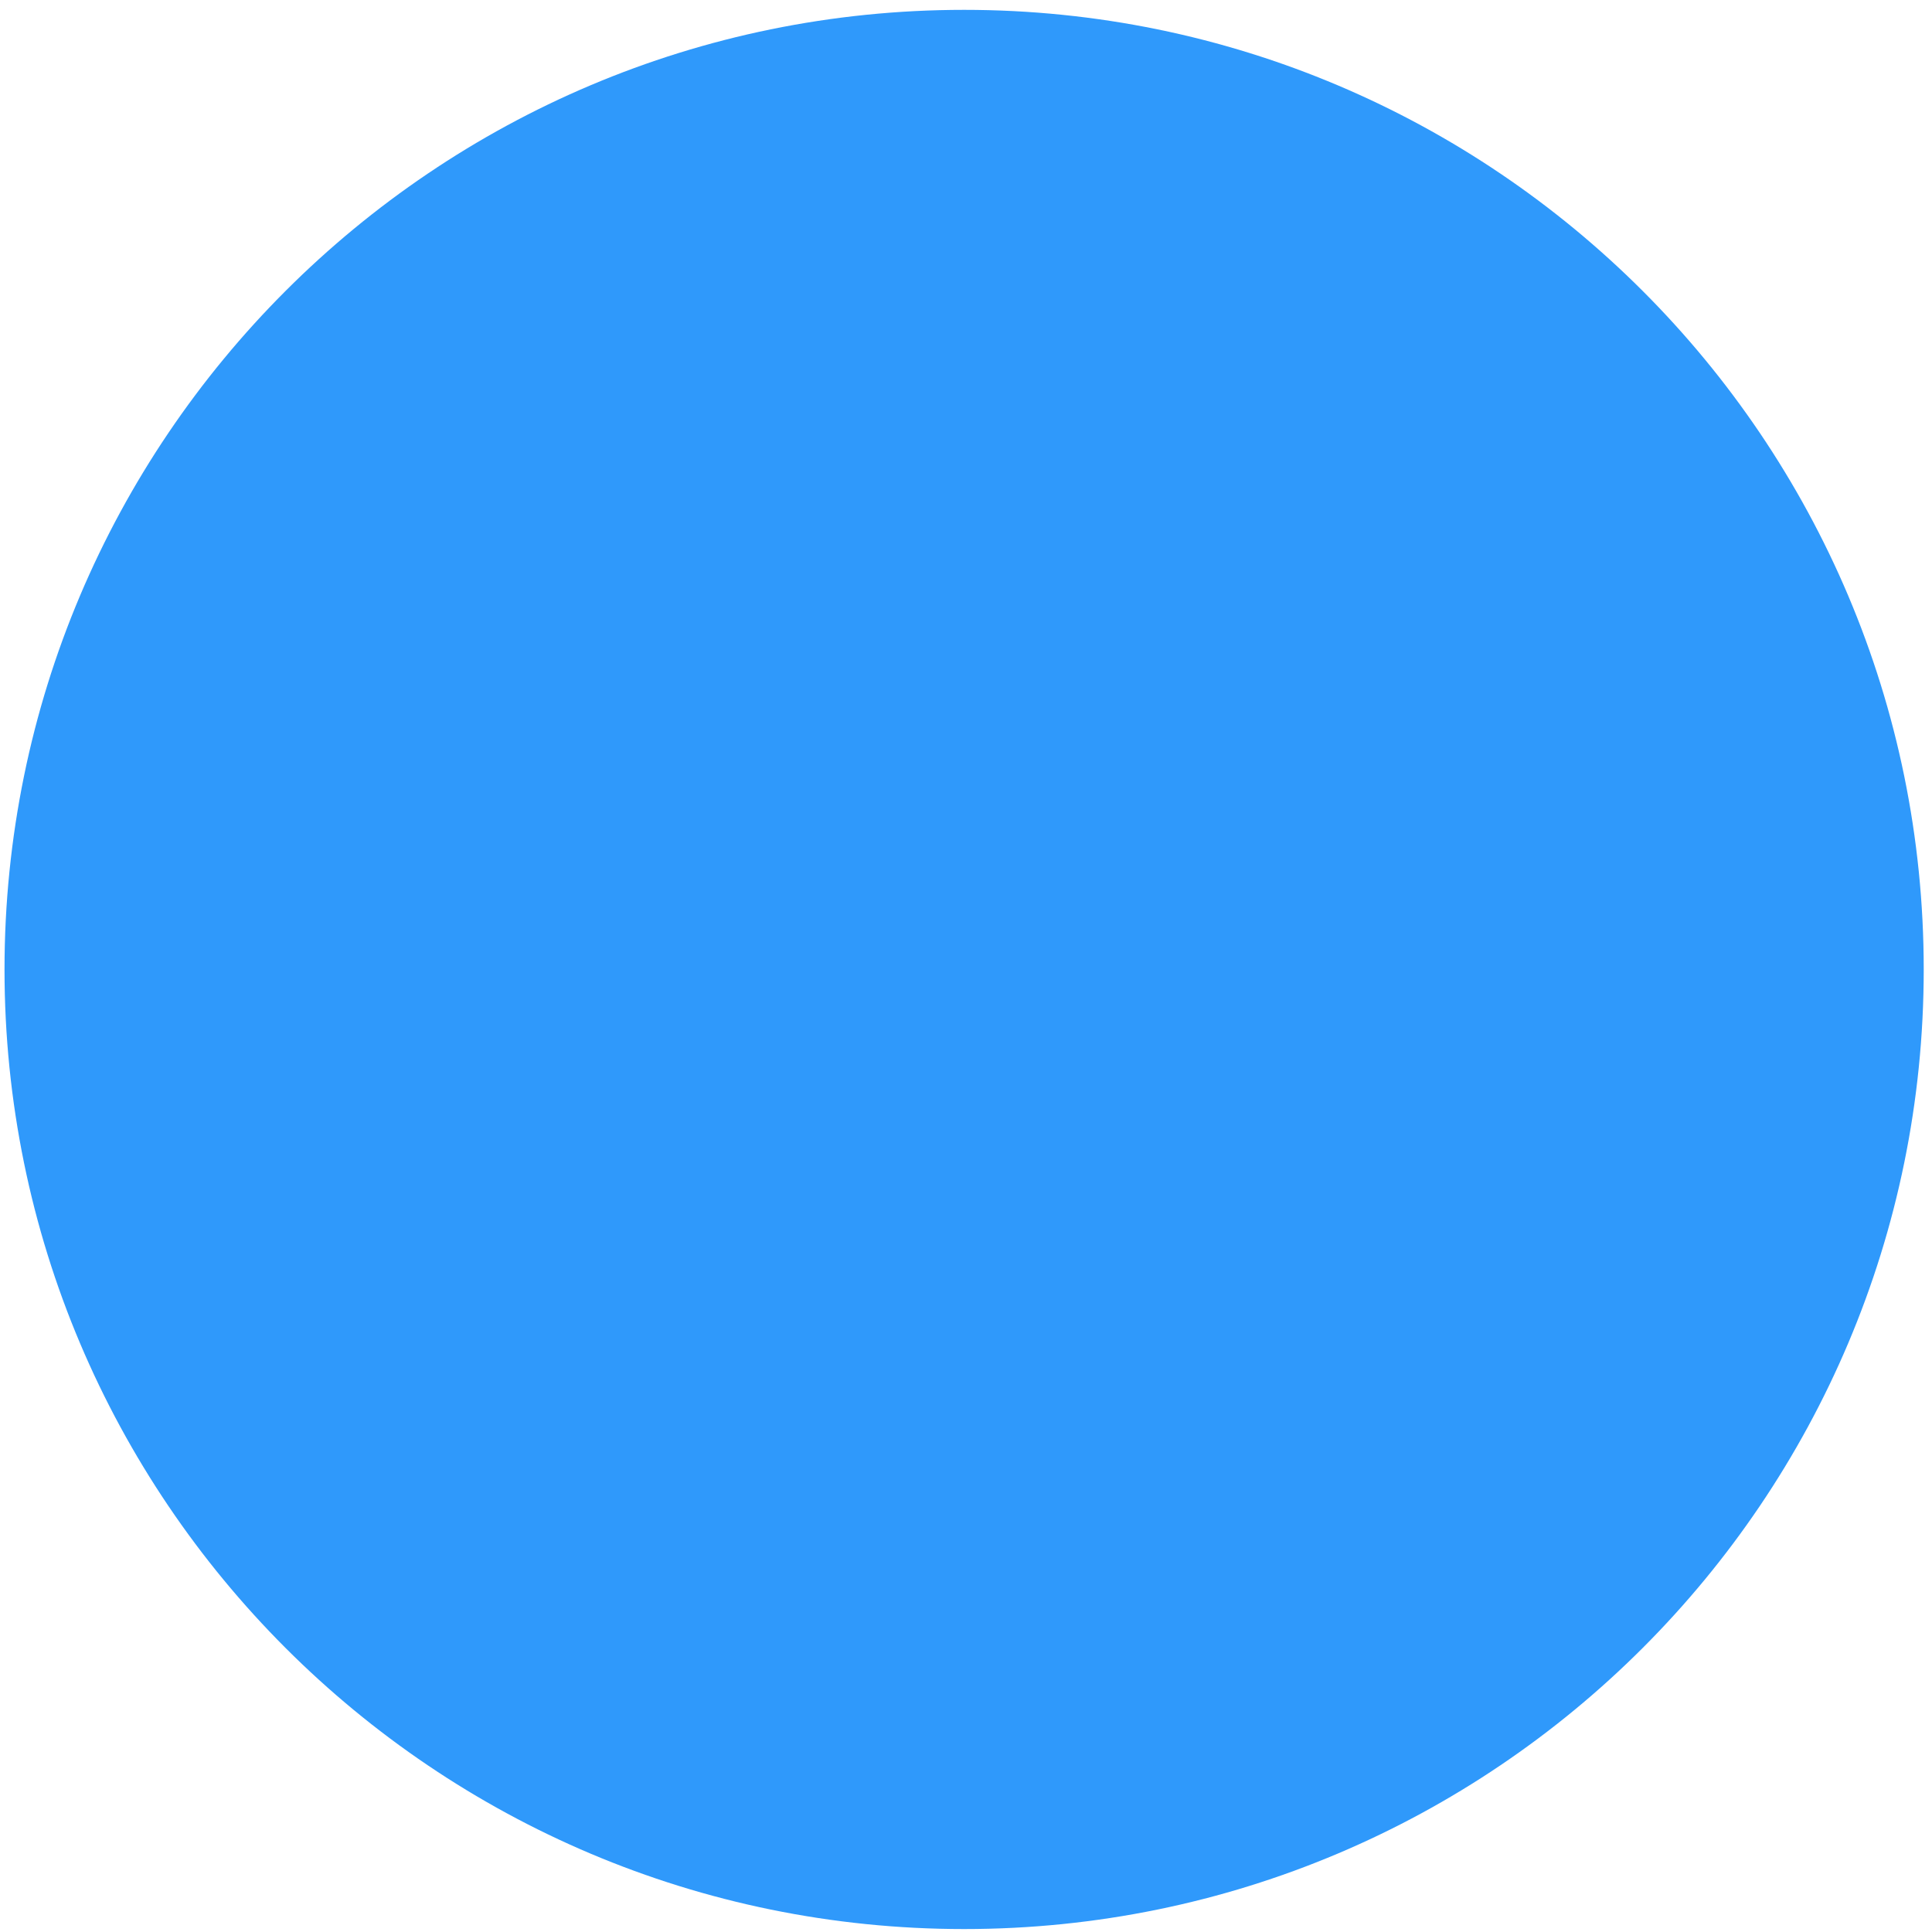 <svg width="151" height="151" viewBox="0 0 151 151" fill="none" xmlns="http://www.w3.org/2000/svg">
<path fillRule="evenodd" clipRule="evenodd" d="M75.353 150.77C116.774 150.77 150.353 117.192 150.353 75.77C150.353 34.349 116.774 0.77 75.353 0.77C33.931 0.77 0.353 34.349 0.353 75.77C0.353 117.192 33.931 150.77 75.353 150.77ZM45.496 82.225L45.456 85.385V85.985C45.429 86.225 45.429 86.452 45.456 86.665C45.483 86.799 45.496 86.932 45.496 87.065L45.576 87.465C45.576 87.625 45.589 87.785 45.616 87.945C45.643 88.079 45.683 88.212 45.736 88.345C45.763 88.399 45.789 88.439 45.816 88.465C45.843 88.492 45.869 88.532 45.896 88.585C45.896 88.665 45.936 88.745 46.016 88.825C46.149 89.145 46.376 89.412 46.696 89.625C47.336 89.919 48.016 89.985 48.736 89.825C49.216 89.745 49.563 89.599 49.776 89.385C49.909 89.279 50.016 89.172 50.096 89.065C50.203 88.932 50.296 88.799 50.376 88.665C50.429 88.505 50.469 88.359 50.496 88.225C50.549 88.065 50.603 87.919 50.656 87.785C50.683 87.625 50.696 87.492 50.696 87.385C50.723 87.252 50.736 87.145 50.736 87.065V86.665L50.976 65.905V65.225V64.785C51.003 64.625 51.016 64.452 51.016 64.265C51.016 64.105 51.003 63.945 50.976 63.785C50.976 63.625 50.963 63.452 50.936 63.265C50.909 63.105 50.869 62.959 50.816 62.825C50.789 62.665 50.749 62.505 50.696 62.345C50.563 62.052 50.416 61.839 50.256 61.705C49.989 61.439 49.683 61.279 49.336 61.225C49.176 61.199 49.003 61.185 48.816 61.185C48.656 61.159 48.469 61.145 48.256 61.145C47.856 61.145 47.443 61.252 47.016 61.465C46.643 61.732 46.363 62.052 46.176 62.425C45.909 62.985 45.763 63.505 45.736 63.985C45.736 64.279 45.723 64.572 45.696 64.865C45.696 65.132 45.683 65.399 45.656 65.665V65.825C45.603 66.759 45.576 67.599 45.576 68.345V70.905V73.705C45.576 74.612 45.563 75.492 45.536 76.345L45.496 82.225ZM56.707 82.225L56.667 85.385V85.985C56.64 86.225 56.64 86.452 56.667 86.665C56.694 86.799 56.707 86.932 56.707 87.065L56.787 87.465C56.787 87.625 56.8 87.785 56.827 87.945C56.854 88.079 56.894 88.212 56.947 88.345C56.974 88.399 57 88.439 57.027 88.465C57.054 88.492 57.08 88.532 57.107 88.585C57.107 88.665 57.147 88.745 57.227 88.825C57.36 89.145 57.587 89.412 57.907 89.625C58.547 89.919 59.227 89.985 59.947 89.825C60.427 89.745 60.774 89.599 60.987 89.385C61.12 89.279 61.227 89.172 61.307 89.065C61.414 88.932 61.507 88.799 61.587 88.665C61.64 88.505 61.68 88.359 61.707 88.225C61.76 88.065 61.814 87.919 61.867 87.785C61.894 87.625 61.907 87.492 61.907 87.385C61.934 87.252 61.947 87.145 61.947 87.065V86.665L62.187 65.905V65.225V64.785C62.214 64.625 62.227 64.452 62.227 64.265C62.227 64.105 62.214 63.945 62.187 63.785C62.187 63.625 62.174 63.452 62.147 63.265C62.12 63.105 62.08 62.959 62.027 62.825C62 62.665 61.96 62.505 61.907 62.345C61.774 62.052 61.627 61.839 61.467 61.705C61.2 61.439 60.894 61.279 60.547 61.225C60.387 61.199 60.214 61.185 60.027 61.185C59.867 61.159 59.68 61.145 59.467 61.145C59.067 61.145 58.654 61.252 58.227 61.465C57.854 61.732 57.574 62.052 57.387 62.425C57.12 62.985 56.974 63.505 56.947 63.985C56.947 64.279 56.934 64.572 56.907 64.865C56.907 65.132 56.894 65.399 56.867 65.665V65.825C56.814 66.759 56.787 67.599 56.787 68.345V70.905V73.705C56.787 74.612 56.774 75.492 56.747 76.345L56.707 82.225ZM87.556 63.625C87.556 63.252 87.41 62.892 87.116 62.545C86.983 62.359 86.81 62.212 86.596 62.105C86.383 61.972 86.156 61.865 85.916 61.785C85.596 61.652 85.276 61.559 84.956 61.505C84.636 61.452 84.303 61.412 83.956 61.385C82.436 61.332 80.903 61.305 79.356 61.305C77.836 61.279 76.303 61.279 74.756 61.305C73.823 61.332 72.93 61.345 72.076 61.345H69.436H68.756C68.543 61.345 68.33 61.359 68.116 61.385C67.636 61.439 67.236 61.519 66.916 61.625C66.703 61.679 66.476 61.772 66.236 61.905C66.023 62.012 65.863 62.105 65.756 62.185C65.41 62.399 65.196 62.665 65.116 62.985C65.063 63.119 65.036 63.265 65.036 63.425V63.905C65.036 64.332 65.183 64.719 65.476 65.065C65.796 65.412 66.236 65.665 66.796 65.825C67.01 65.879 67.276 65.932 67.596 65.985C67.943 66.039 68.196 66.079 68.356 66.105C68.543 66.132 68.89 66.159 69.396 66.185C69.903 66.212 70.436 66.239 70.996 66.265H72.636H73.636V86.825C73.636 87.092 73.676 87.345 73.756 87.585C73.783 87.852 73.876 88.132 74.036 88.425C74.143 88.665 74.316 88.905 74.556 89.145C74.796 89.332 75.143 89.452 75.596 89.505C76.316 89.665 76.97 89.599 77.556 89.305C77.93 89.065 78.183 88.812 78.316 88.545L78.436 88.305C78.436 88.252 78.49 88.172 78.596 88.065C78.65 87.932 78.69 87.812 78.716 87.705C78.743 87.572 78.756 87.439 78.756 87.305C78.783 86.985 78.823 86.705 78.876 86.465C78.903 86.332 78.916 86.225 78.916 86.145V85.825C78.89 85.692 78.876 85.492 78.876 85.225V82.185V76.425C78.903 74.772 78.916 73.319 78.916 72.065C78.943 70.812 78.956 69.719 78.956 68.785C78.956 67.825 78.943 66.932 78.916 66.105H80.276C80.756 66.105 81.236 66.092 81.716 66.065H83.756H84.356C84.543 66.065 84.73 66.052 84.916 66.025C85.13 65.972 85.33 65.932 85.516 65.905C85.703 65.879 85.89 65.839 86.076 65.785C86.45 65.705 86.743 65.585 86.956 65.425C87.223 65.159 87.396 64.879 87.476 64.585C87.503 64.452 87.516 64.305 87.516 64.145C87.543 63.959 87.556 63.785 87.556 63.625ZM112.859 67.985C112.833 66.279 112.739 64.785 112.579 63.505C112.473 63.052 112.299 62.652 112.059 62.305C111.846 62.012 111.566 61.745 111.219 61.505C110.873 61.239 110.419 61.092 109.859 61.065C109.166 61.065 108.619 61.199 108.219 61.465C107.819 61.732 107.513 62.039 107.299 62.385C107.059 62.785 106.913 63.225 106.859 63.705C106.886 64.799 106.899 66.025 106.899 67.385C106.899 68.745 106.873 70.132 106.819 71.545C106.766 72.959 106.699 74.345 106.619 75.705C106.539 77.039 106.446 78.212 106.339 79.225C106.286 79.545 106.206 79.892 106.099 80.265C105.993 80.639 105.859 80.972 105.699 81.265C105.299 82.065 104.753 82.679 104.059 83.105C103.393 83.505 102.726 83.745 102.059 83.825C101.339 83.905 100.619 83.839 99.9 83.625C99.18 83.412 98.553 82.919 98.019 82.145C97.433 81.292 97.059 80.225 96.9 78.945C96.74 77.639 96.659 76.185 96.659 74.585C96.659 74.159 96.673 73.505 96.7 72.625C96.726 71.745 96.74 70.785 96.74 69.745C96.766 68.679 96.766 67.585 96.74 66.465C96.74 65.345 96.713 64.345 96.659 63.465C96.633 63.199 96.593 62.959 96.54 62.745C96.486 62.532 96.393 62.319 96.26 62.105C95.993 61.759 95.646 61.492 95.219 61.305C94.793 61.119 94.34 61.025 93.859 61.025C93.406 61.025 92.966 61.105 92.54 61.265C92.113 61.425 91.779 61.679 91.54 62.025C91.326 62.345 91.166 62.705 91.059 63.105C90.953 63.479 90.873 63.879 90.82 64.305C90.793 64.705 90.779 65.119 90.779 65.545V66.665C90.753 67.199 90.74 67.852 90.74 68.625V71.025V73.385C90.766 74.132 90.779 74.759 90.779 75.265C90.779 76.359 90.806 77.425 90.859 78.465C90.939 79.505 91.113 80.519 91.379 81.505C91.646 82.465 92.019 83.385 92.499 84.265C92.98 85.145 93.62 85.972 94.419 86.745C95.486 87.759 96.646 88.505 97.9 88.985C99.18 89.439 100.526 89.639 101.939 89.585C102.739 89.559 103.539 89.439 104.339 89.225C105.166 89.012 105.939 88.719 106.659 88.345C107.406 87.945 108.086 87.479 108.699 86.945C109.313 86.385 109.833 85.745 110.259 85.025C110.553 84.545 110.819 84.012 111.059 83.425C111.326 82.812 111.553 82.225 111.739 81.665C112.006 80.732 112.233 79.505 112.419 77.985C112.606 76.439 112.726 74.812 112.779 73.105C112.859 71.372 112.886 69.665 112.859 67.985Z" fill="#2F99FB" />
</svg>

